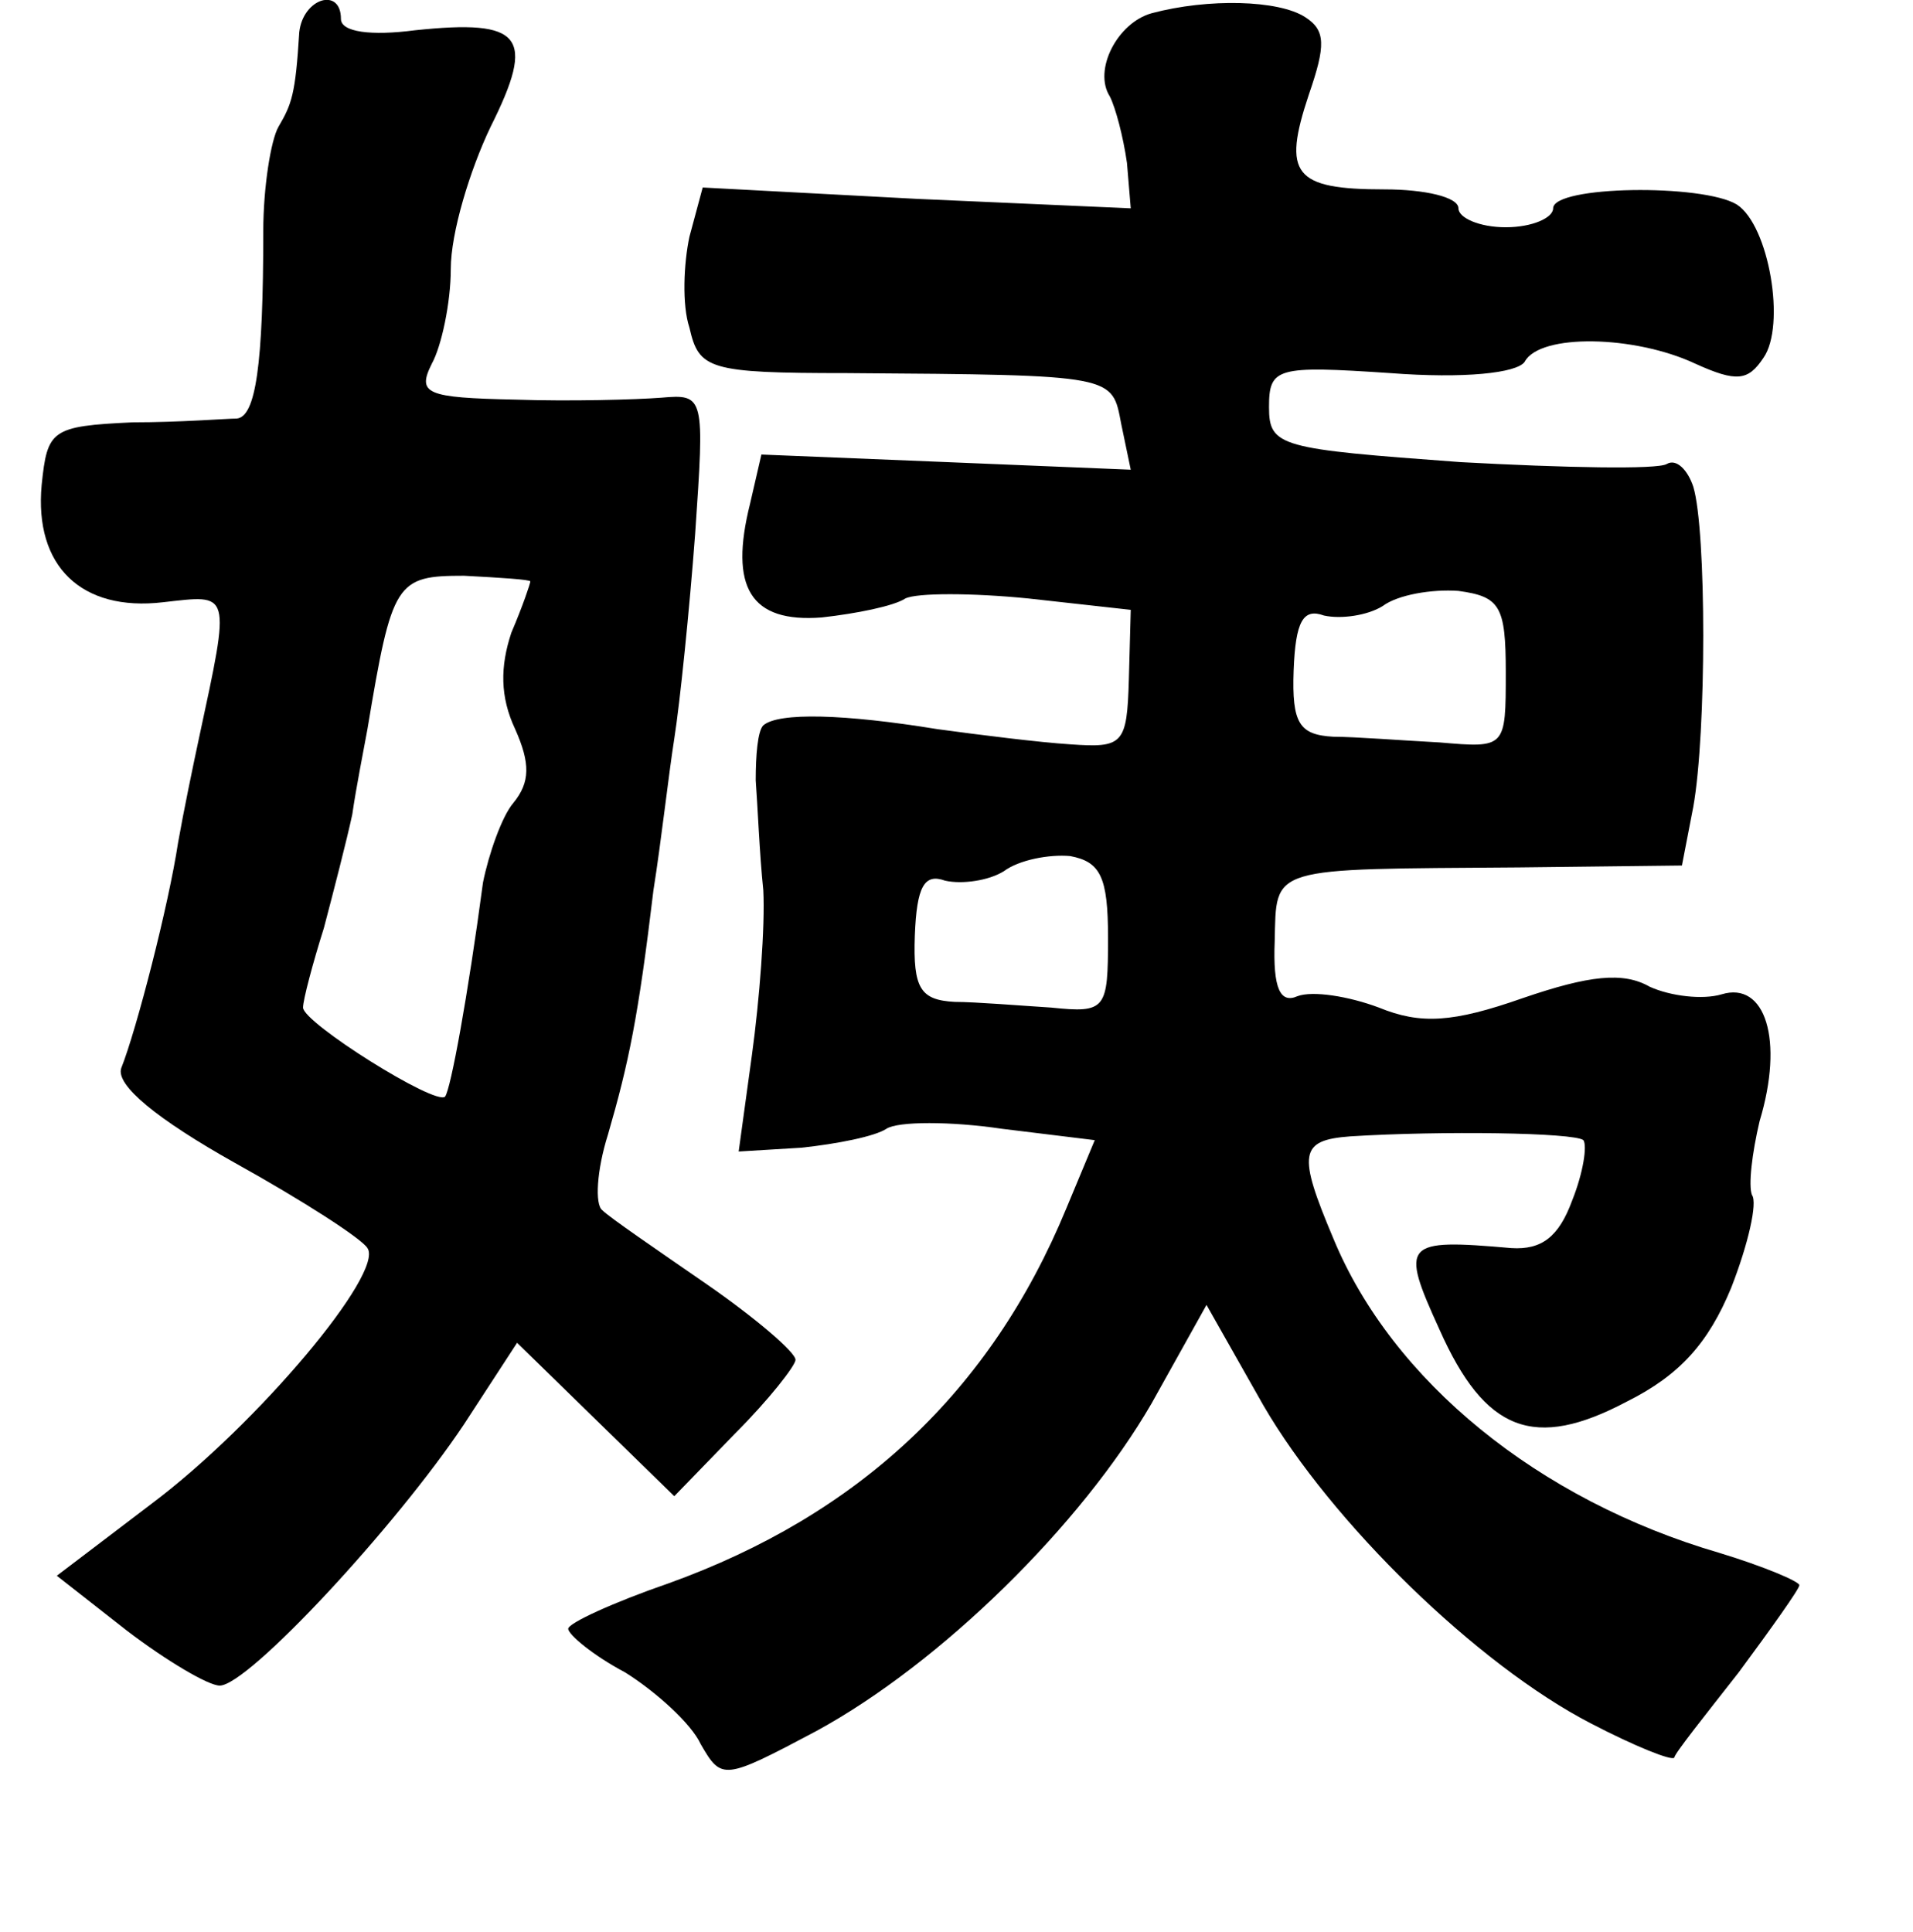 <?xml version="1.0" standalone="no"?>
<!DOCTYPE svg PUBLIC "-//W3C//DTD SVG 20010904//EN"
 "http://www.w3.org/TR/2001/REC-SVG-20010904/DTD/svg10.dtd">
<svg version="1.0" xmlns="http://www.w3.org/2000/svg"
 width="101pt" height="102pt" viewBox="0 0 101 102"
 preserveAspectRatio="xMidYMid meet">
<g transform="translate(0,102) scale(0.1,-0.1)"
fill="#000000" stroke="none">
<path d="M158 1003 c-2 -33 -4 -38 -11 -50 -4 -7 -8 -32 -8 -55 0 -71 -4 -98
-14 -99 -5 0 -30 -2 -55 -2 -43 -2 -45 -4 -48 -33 -4 -43 21 -67 64 -62 36 4
36 7 19 -72 -3 -14 -8 -38 -11 -55 -5 -33 -22 -99 -30 -119 -3 -9 19 -27 60
-50 36 -20 67 -40 70 -45 9 -13 -58 -93 -114 -135 l-50 -38 37 -29 c21 -16 43
-29 49 -29 15 0 93 84 129 138 l28 43 42 -41 41 -40 32 33 c18 18 32 36 32 39
0 4 -21 22 -47 40 -26 18 -51 35 -55 39 -4 3 -3 21 3 40 11 38 16 62 24 129 4
25 8 61 11 80 3 19 8 68 11 108 5 73 5 74 -18 72 -13 -1 -48 -2 -77 -1 -47 1
-52 3 -44 19 5 9 10 32 10 50 0 19 10 52 21 75 24 48 17 57 -40 51 -23 -3 -39
-1 -39 6 0 17 -20 11 -22 -7z m122 -290 c0 -1 -4 -13 -10 -27 -6 -18 -6 -34 2
-51 8 -18 8 -28 -1 -39 -6 -7 -13 -27 -16 -42 -8 -60 -17 -109 -20 -113 -5 -5
-75 39 -75 47 0 4 5 23 11 42 5 19 12 46 15 60 2 14 6 34 8 45 13 78 15 81 51
81 19 -1 35 -2 35 -3z"/>
<path d="M608 1013 c-18 -5 -31 -30 -22 -44 3 -6 7 -21 9 -35 l2 -24 -113 5
-113 6 -7 -26 c-3 -14 -4 -36 0 -48 5 -22 10 -24 83 -24 143 -1 140 -1 145
-27 l5 -24 -97 4 -98 4 -6 -26 c-11 -44 0 -63 38 -60 18 2 38 6 44 10 6 3 35
3 65 0 l54 -6 -1 -37 c-1 -34 -3 -36 -31 -34 -16 1 -48 5 -70 8 -49 8 -84 9
-92 2 -3 -3 -4 -16 -4 -29 1 -13 2 -39 4 -58 1 -19 -2 -58 -6 -87 l-7 -51 33
2 c19 2 39 6 45 10 6 4 34 4 61 0 l49 -6 -15 -36 c-40 -97 -110 -162 -210
-198 -29 -10 -53 -21 -53 -24 0 -3 13 -14 30 -23 16 -10 35 -27 40 -38 11 -19
12 -19 61 7 66 36 140 109 177 173 l29 52 30 -53 c36 -62 113 -137 173 -168
23 -12 43 -20 44 -18 0 2 16 22 34 45 17 23 32 44 32 46 0 2 -19 10 -42 17
-96 28 -173 91 -204 166 -19 45 -18 52 9 54 48 3 118 2 123 -2 2 -3 0 -17 -6
-32 -7 -19 -16 -26 -32 -25 -57 5 -59 3 -38 -43 24 -54 50 -64 99 -38 28 14
43 31 55 60 9 23 14 45 11 49 -2 5 0 22 4 39 13 43 3 74 -20 67 -10 -3 -27 -1
-38 4 -14 8 -32 6 -67 -6 -37 -13 -54 -14 -76 -5 -16 6 -35 9 -43 6 -9 -4 -13
4 -12 29 1 40 -4 38 129 39 l86 1 6 31 c7 39 7 146 0 169 -3 9 -9 15 -14 12
-5 -3 -54 -2 -109 1 -95 7 -101 8 -101 29 0 21 4 22 64 18 39 -3 67 0 71 6 8
15 58 14 90 -1 22 -10 28 -9 36 3 12 17 3 70 -14 81 -18 11 -97 10 -97 -2 0
-5 -11 -10 -25 -10 -14 0 -25 5 -25 10 0 6 -18 10 -39 10 -48 0 -54 8 -40 50
9 26 9 34 -2 41 -14 9 -51 10 -81 2z m187 -348 c0 -40 0 -40 -35 -37 -19 1
-45 3 -56 3 -18 1 -22 7 -21 35 1 26 5 33 16 29 9 -2 23 0 31 5 8 6 26 9 40 8
22 -3 25 -8 25 -43z m-210 -140 c0 -38 -1 -40 -30 -37 -16 1 -40 3 -51 3 -18
1 -22 7 -21 35 1 26 5 33 16 29 9 -2 23 0 31 5 8 6 24 9 35 8 16 -3 20 -11 20
-43z"/>
</g>
</svg>
